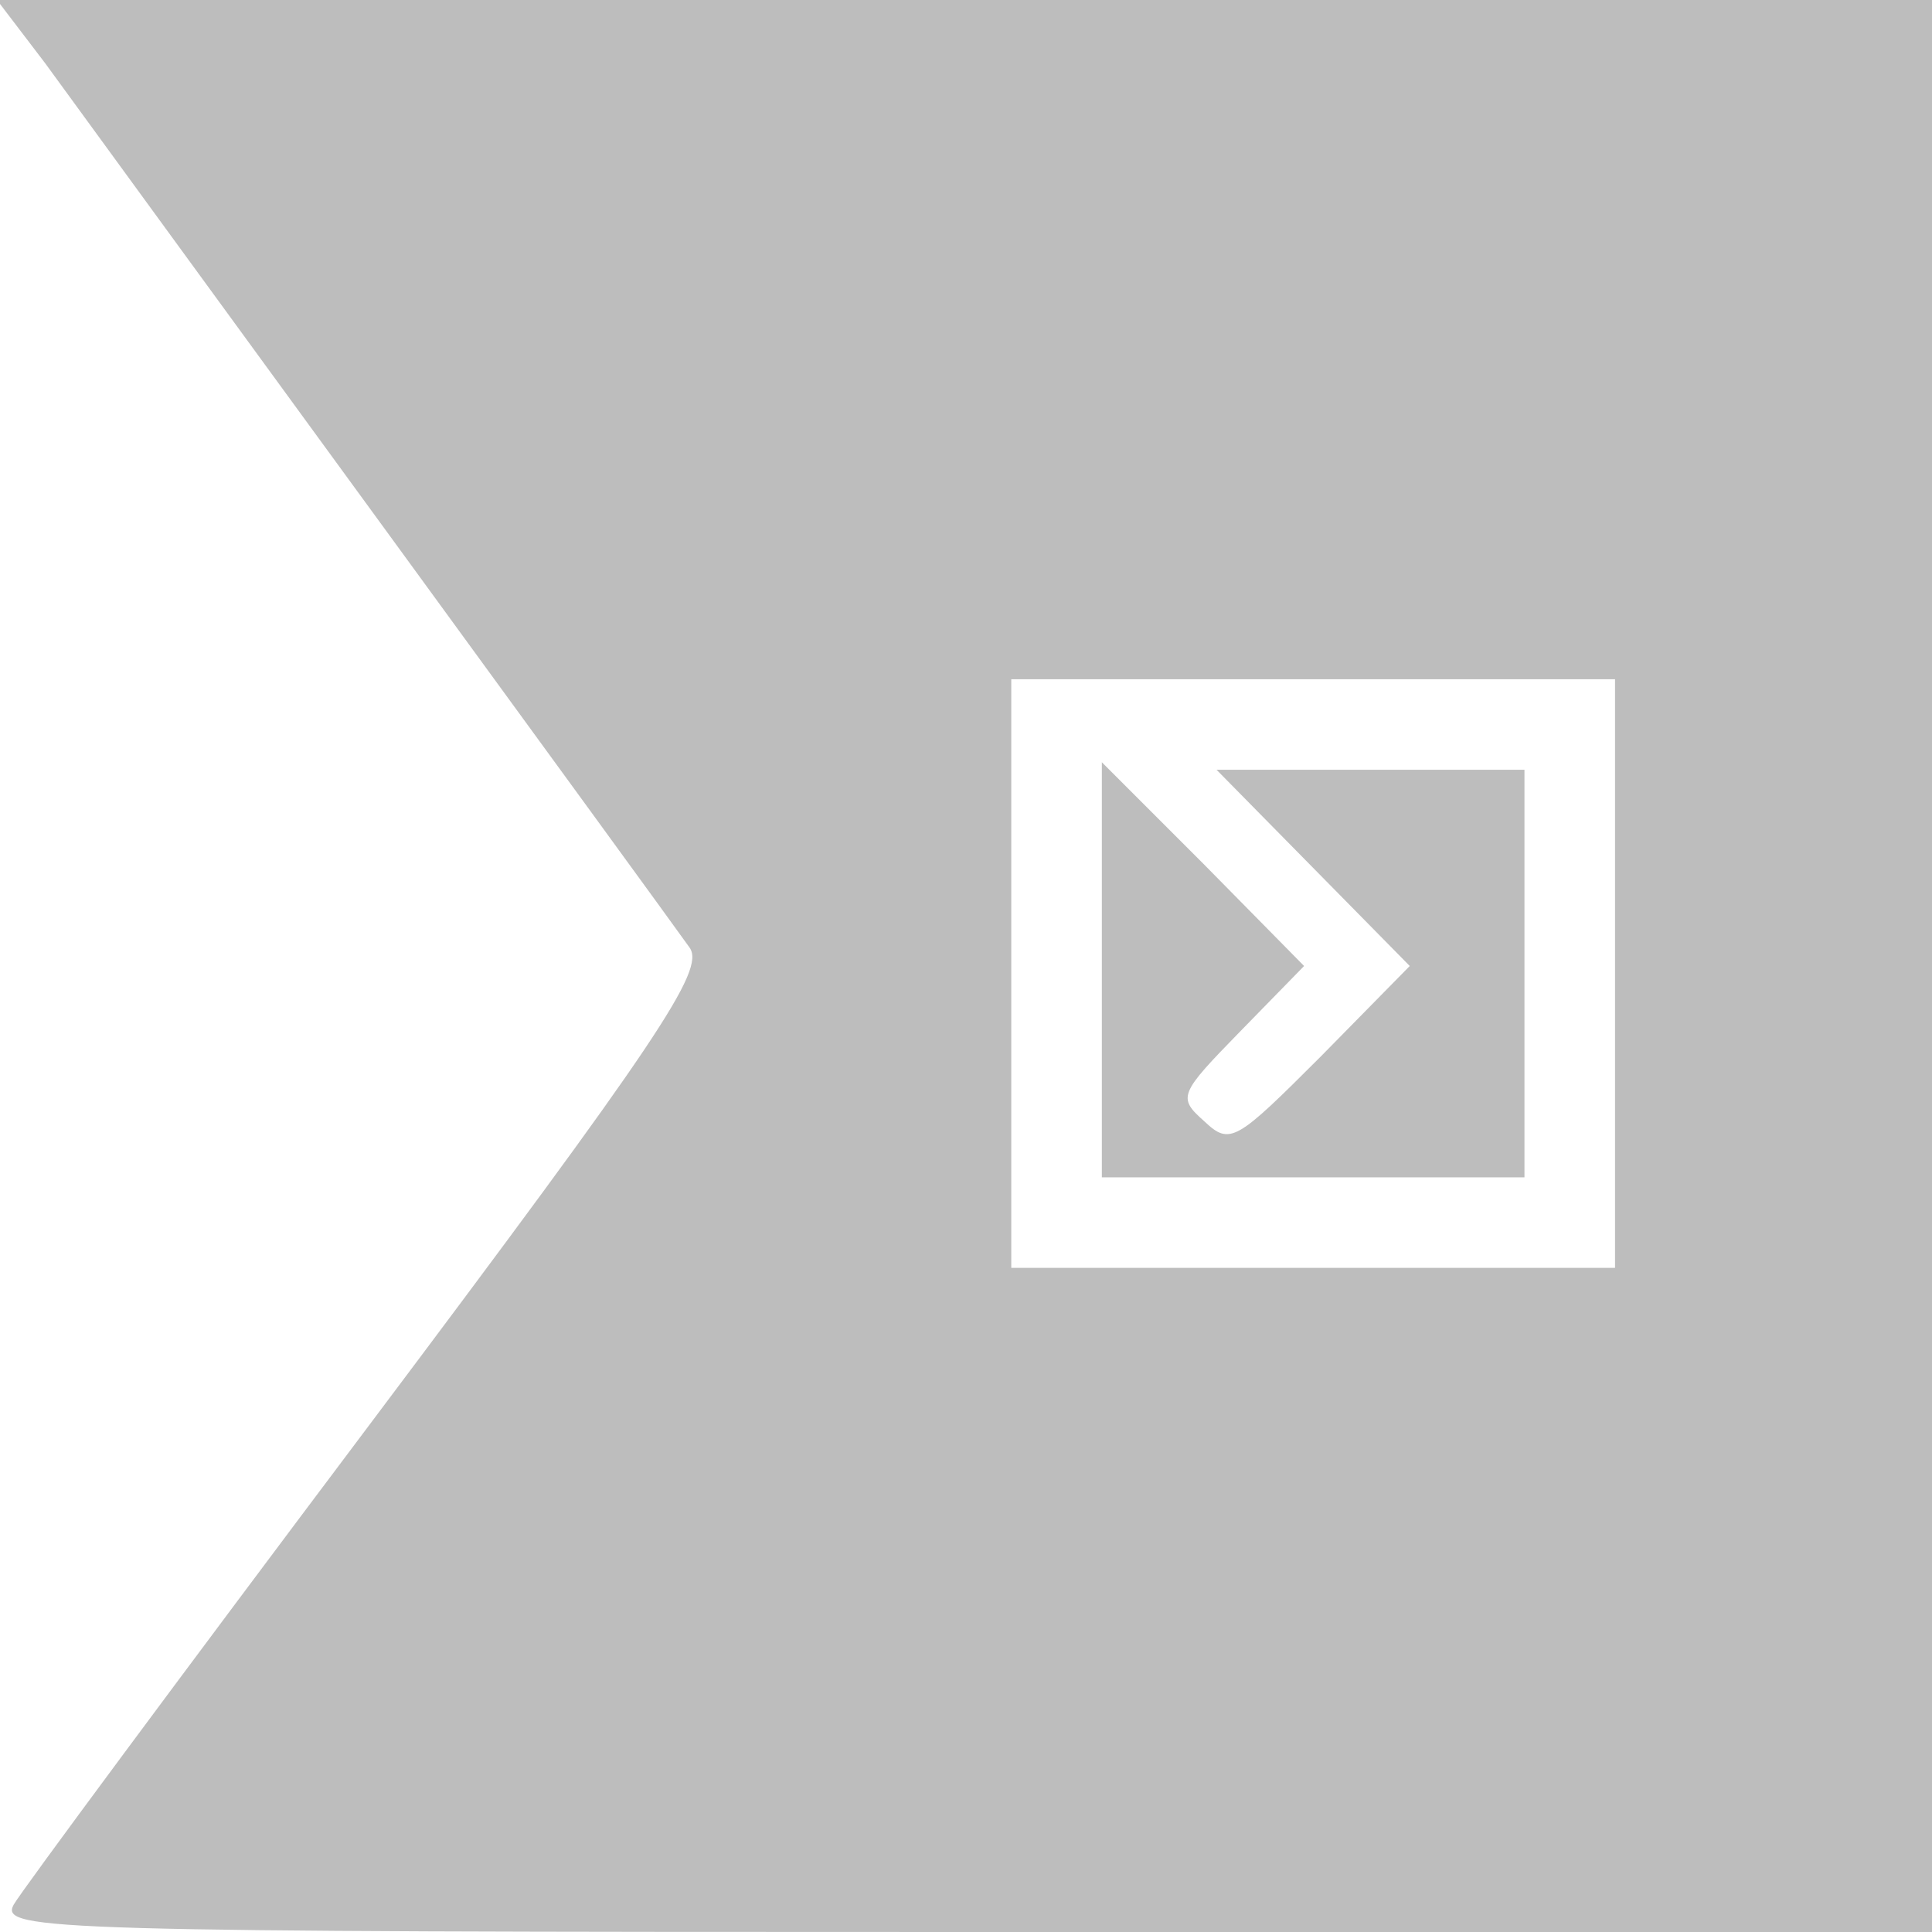 <?xml version="1.0" standalone="no"?>
<!DOCTYPE svg PUBLIC "-//W3C//DTD SVG 20010904//EN"
 "http://www.w3.org/TR/2001/REC-SVG-20010904/DTD/svg10.dtd">
<svg version="1.0" xmlns="http://www.w3.org/2000/svg"
 width="128pt" height="128pt" viewBox="0 0 128 128"
 preserveAspectRatio="xMidYMid meet">

<g transform="translate(0,128) scale(0.1,-0.1)"
fill="#bdbdbd" stroke="none">
<path d="M30 1238 c48 -66 413 -566 427 -586 10 -15 -20 -60 -213 -317 -124
-165 -230 -308 -235 -317 -9 -17 24 -18 631 -18 l640 0 0 640 0 640 -641 0
-641 0 32 -42z m1040 -603 l0 -195 -200 0 -200 0 0 195 0 195 200 0 200 0 0
-195z"/>
<path d="M730 637 l0 -137 140 0 140 0 0 135 0 135 -102 0 -102 0 64 -65 64
-65 -59 -60 c-56 -56 -60 -59 -77 -43 -18 16 -17 18 24 60 l42 43 -67 68 -67
67 0 -138z"/>
</g>
</svg>
